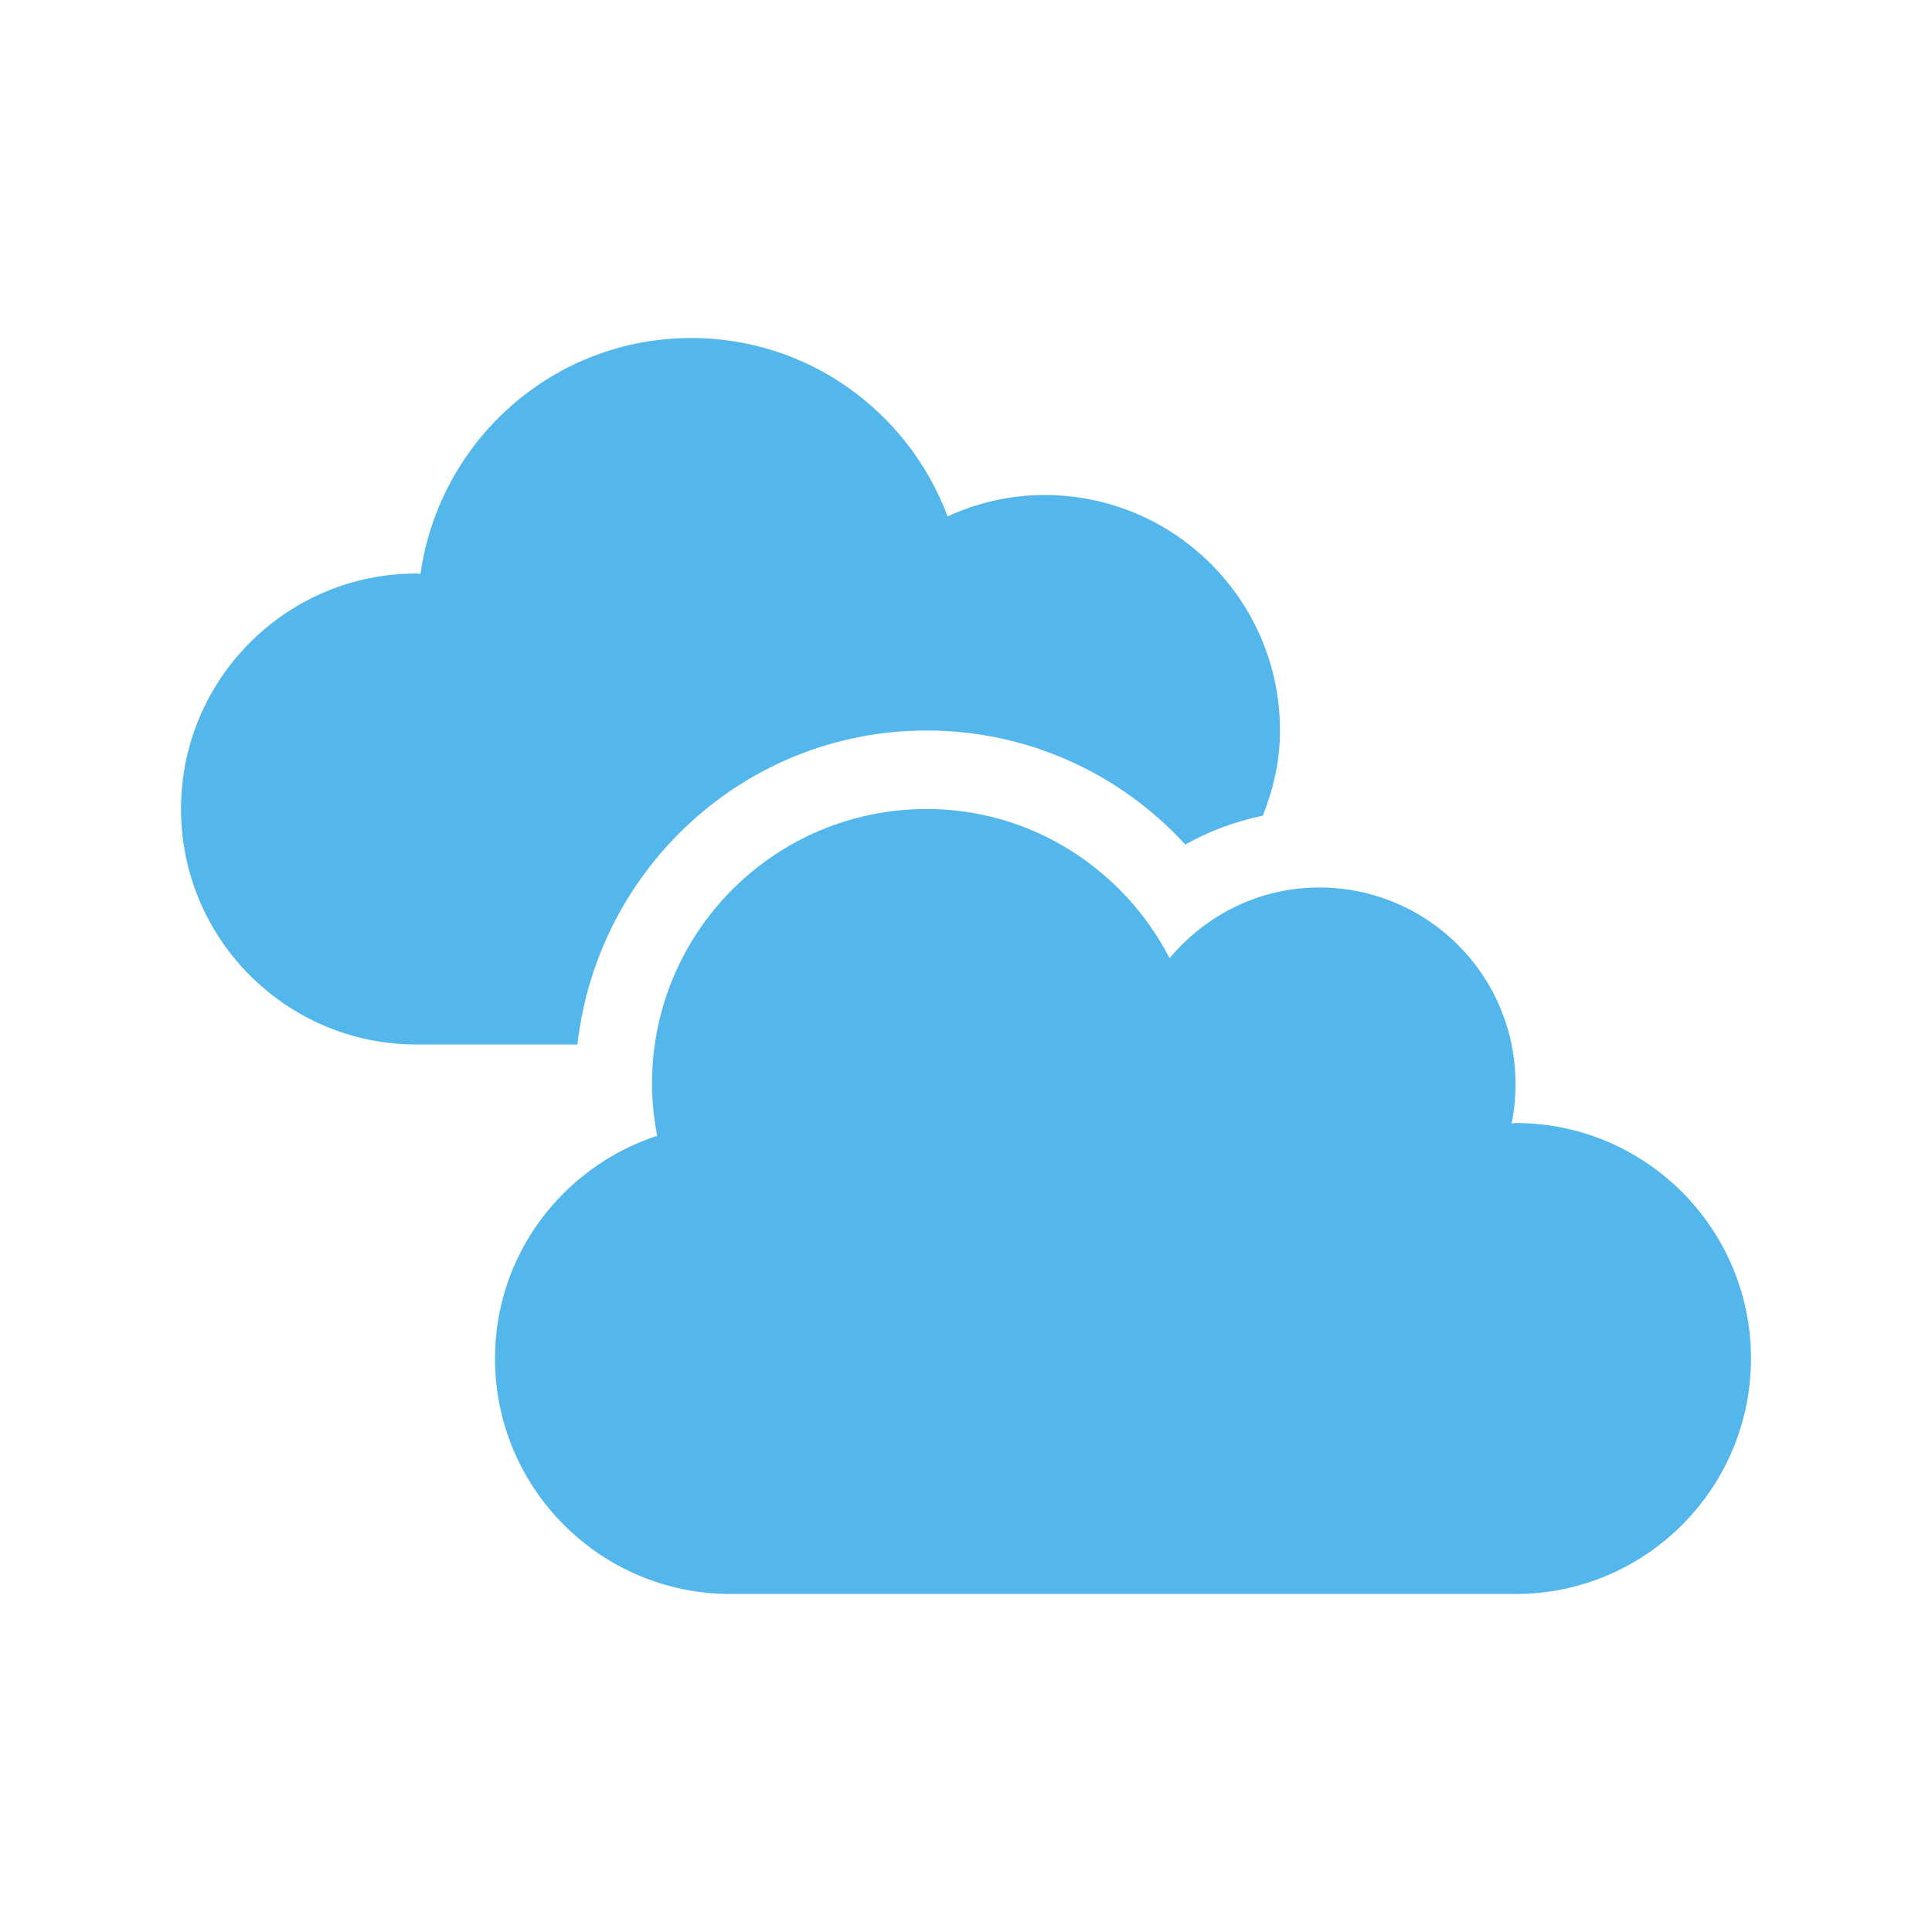 <?xml version="1.0" encoding="UTF-8" standalone="no"?>
<svg
   xmlns:dc="http://purl.org/dc/elements/1.1/"
   xmlns:cc="http://creativecommons.org/ns#"
   xmlns:rdf="http://www.w3.org/1999/02/22-rdf-syntax-ns#"
   xmlns:svg="http://www.w3.org/2000/svg"
   xmlns="http://www.w3.org/2000/svg"
   xmlns:sodipodi="http://sodipodi.sourceforge.net/DTD/sodipodi-0.dtd"
   xmlns:inkscape="http://www.inkscape.org/namespaces/inkscape"
   inkscape:version="1.0rc1 (09960d6, 2020-04-09)"
   height="640"
   width="640"
   sodipodi:docname="folder-cloud-symbolic.svg"
   id="svg4"
   version="1.1"
   class="svg-inline--fa fa-clouds fa-w-20 fa-9x"
   viewBox="0 0 640 640"
   role="img"
   data-icon="clouds"
   data-prefix="fas"
   focusable="false"
   aria-hidden="true">
  <defs
     id="defs8" />
  <sodipodi:namedview
     inkscape:current-layer="svg4"
     inkscape:cy="256"
     inkscape:cx="320"
     inkscape:zoom="1.3859375"
     showgrid="false"
     id="namedview6"
     inkscape:window-height="480"
     inkscape:window-width="640"
     inkscape:pageshadow="2"
     inkscape:pageopacity="0"
     guidetolerance="10"
     gridtolerance="10"
     objecttolerance="10"
     borderopacity="1"
     bordercolor="#666666"
     pagecolor="#ffffff" />
  <path
     style="stroke-width:0.813"
     inkscape:connector-curvature="0"
     id="path2"
     class=""
     d="m 502.026,372.008 c -0.488,0 -0.894,0.163 -1.3,0.163 0.894,-4.226 1.3,-8.614 1.3,-13.164 0,-35.918 -29.092,-65.009 -65.009,-65.009 -19.99,0 -37.624,9.183 -49.57,23.403 -15.115,-29.173 -45.344,-49.407 -80.449,-49.407 -50.301,0 -91.013,40.712 -91.013,91.013 0,5.932 0.65,11.62 1.706,17.227 -31.123,10.239 -53.714,39.249 -53.714,73.786 0,43.069 34.943,78.011 78.011,78.011 h 260.038 c 43.069,0 78.011,-34.943 78.011,-78.011 0,-43.069 -34.943,-78.011 -78.011,-78.011 z M 306.998,241.989 c 33.074,0 63.872,13.977 85.65,37.787 7.964,-4.551 16.659,-7.639 25.679,-9.589 3.494,-8.776 5.688,-18.121 5.688,-28.198 0,-43.069 -34.943,-78.011 -78.011,-78.011 -11.458,0 -22.266,2.6 -32.098,7.07 -12.921,-34.455 -45.913,-59.077 -84.919,-59.077 -45.832,0 -83.456,34.049 -89.713,78.174 -0.406,0 -0.813,-0.163 -1.3,-0.163 -43.069,0 -78.011,34.943 -78.011,78.011 0,43.069 34.943,78.011 78.011,78.011 h 53.308 c 6.582,-58.346 55.664,-104.015 115.717,-104.015 z"
     fill="#53b7ec" />
</svg>
